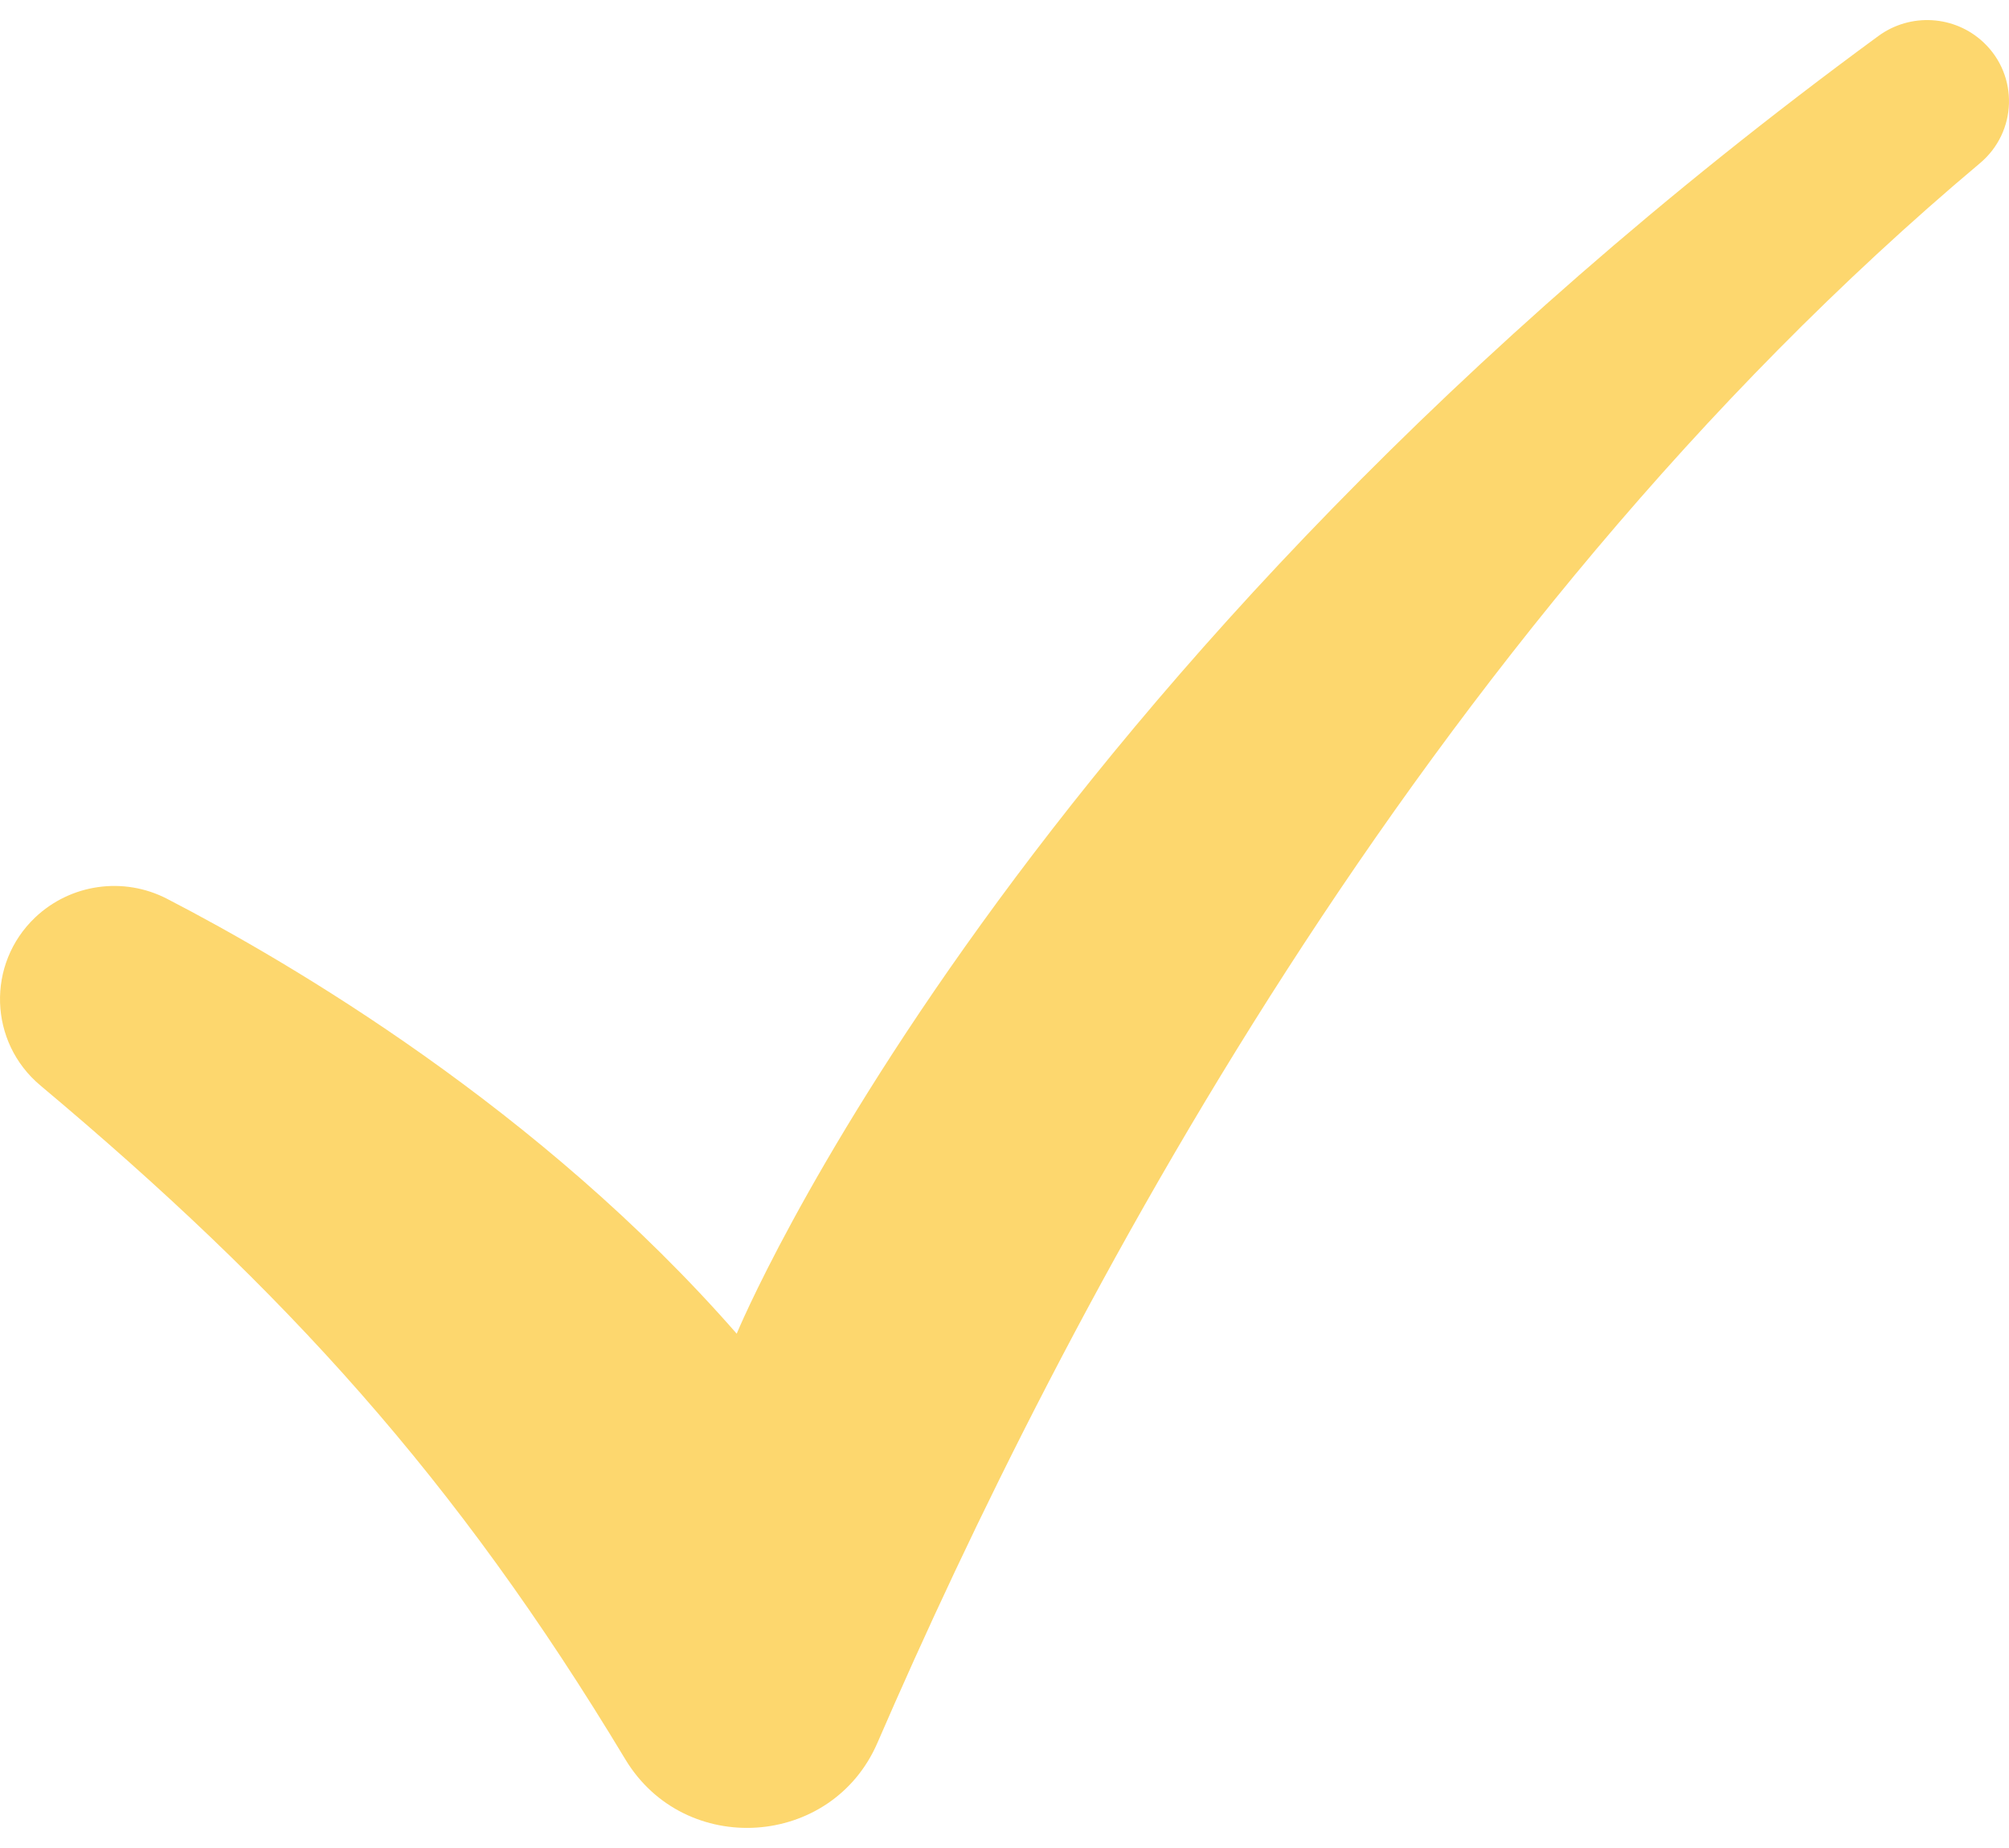 <svg width="50" height="46" viewBox="0 0 50 46" fill="none" xmlns="http://www.w3.org/2000/svg">
<path d="M49.28 4.06C35.248 15.853 26.46 32.71 21.837 43.383C20.7 46.009 17.039 46.245 15.562 43.791C11.339 36.776 7.081 32.116 1.005 27.019C-0.281 25.94 -0.341 23.995 0.874 22.838C1.755 22.001 3.076 21.813 4.158 22.373C7.208 23.951 13.442 27.598 18.335 33.198C18.335 33.198 25.088 16.782 46.748 0.897C47.544 0.313 48.649 0.379 49.366 1.055C50.245 1.883 50.204 3.283 49.28 4.06Z" fill="#FDD76E"/>
</svg>
